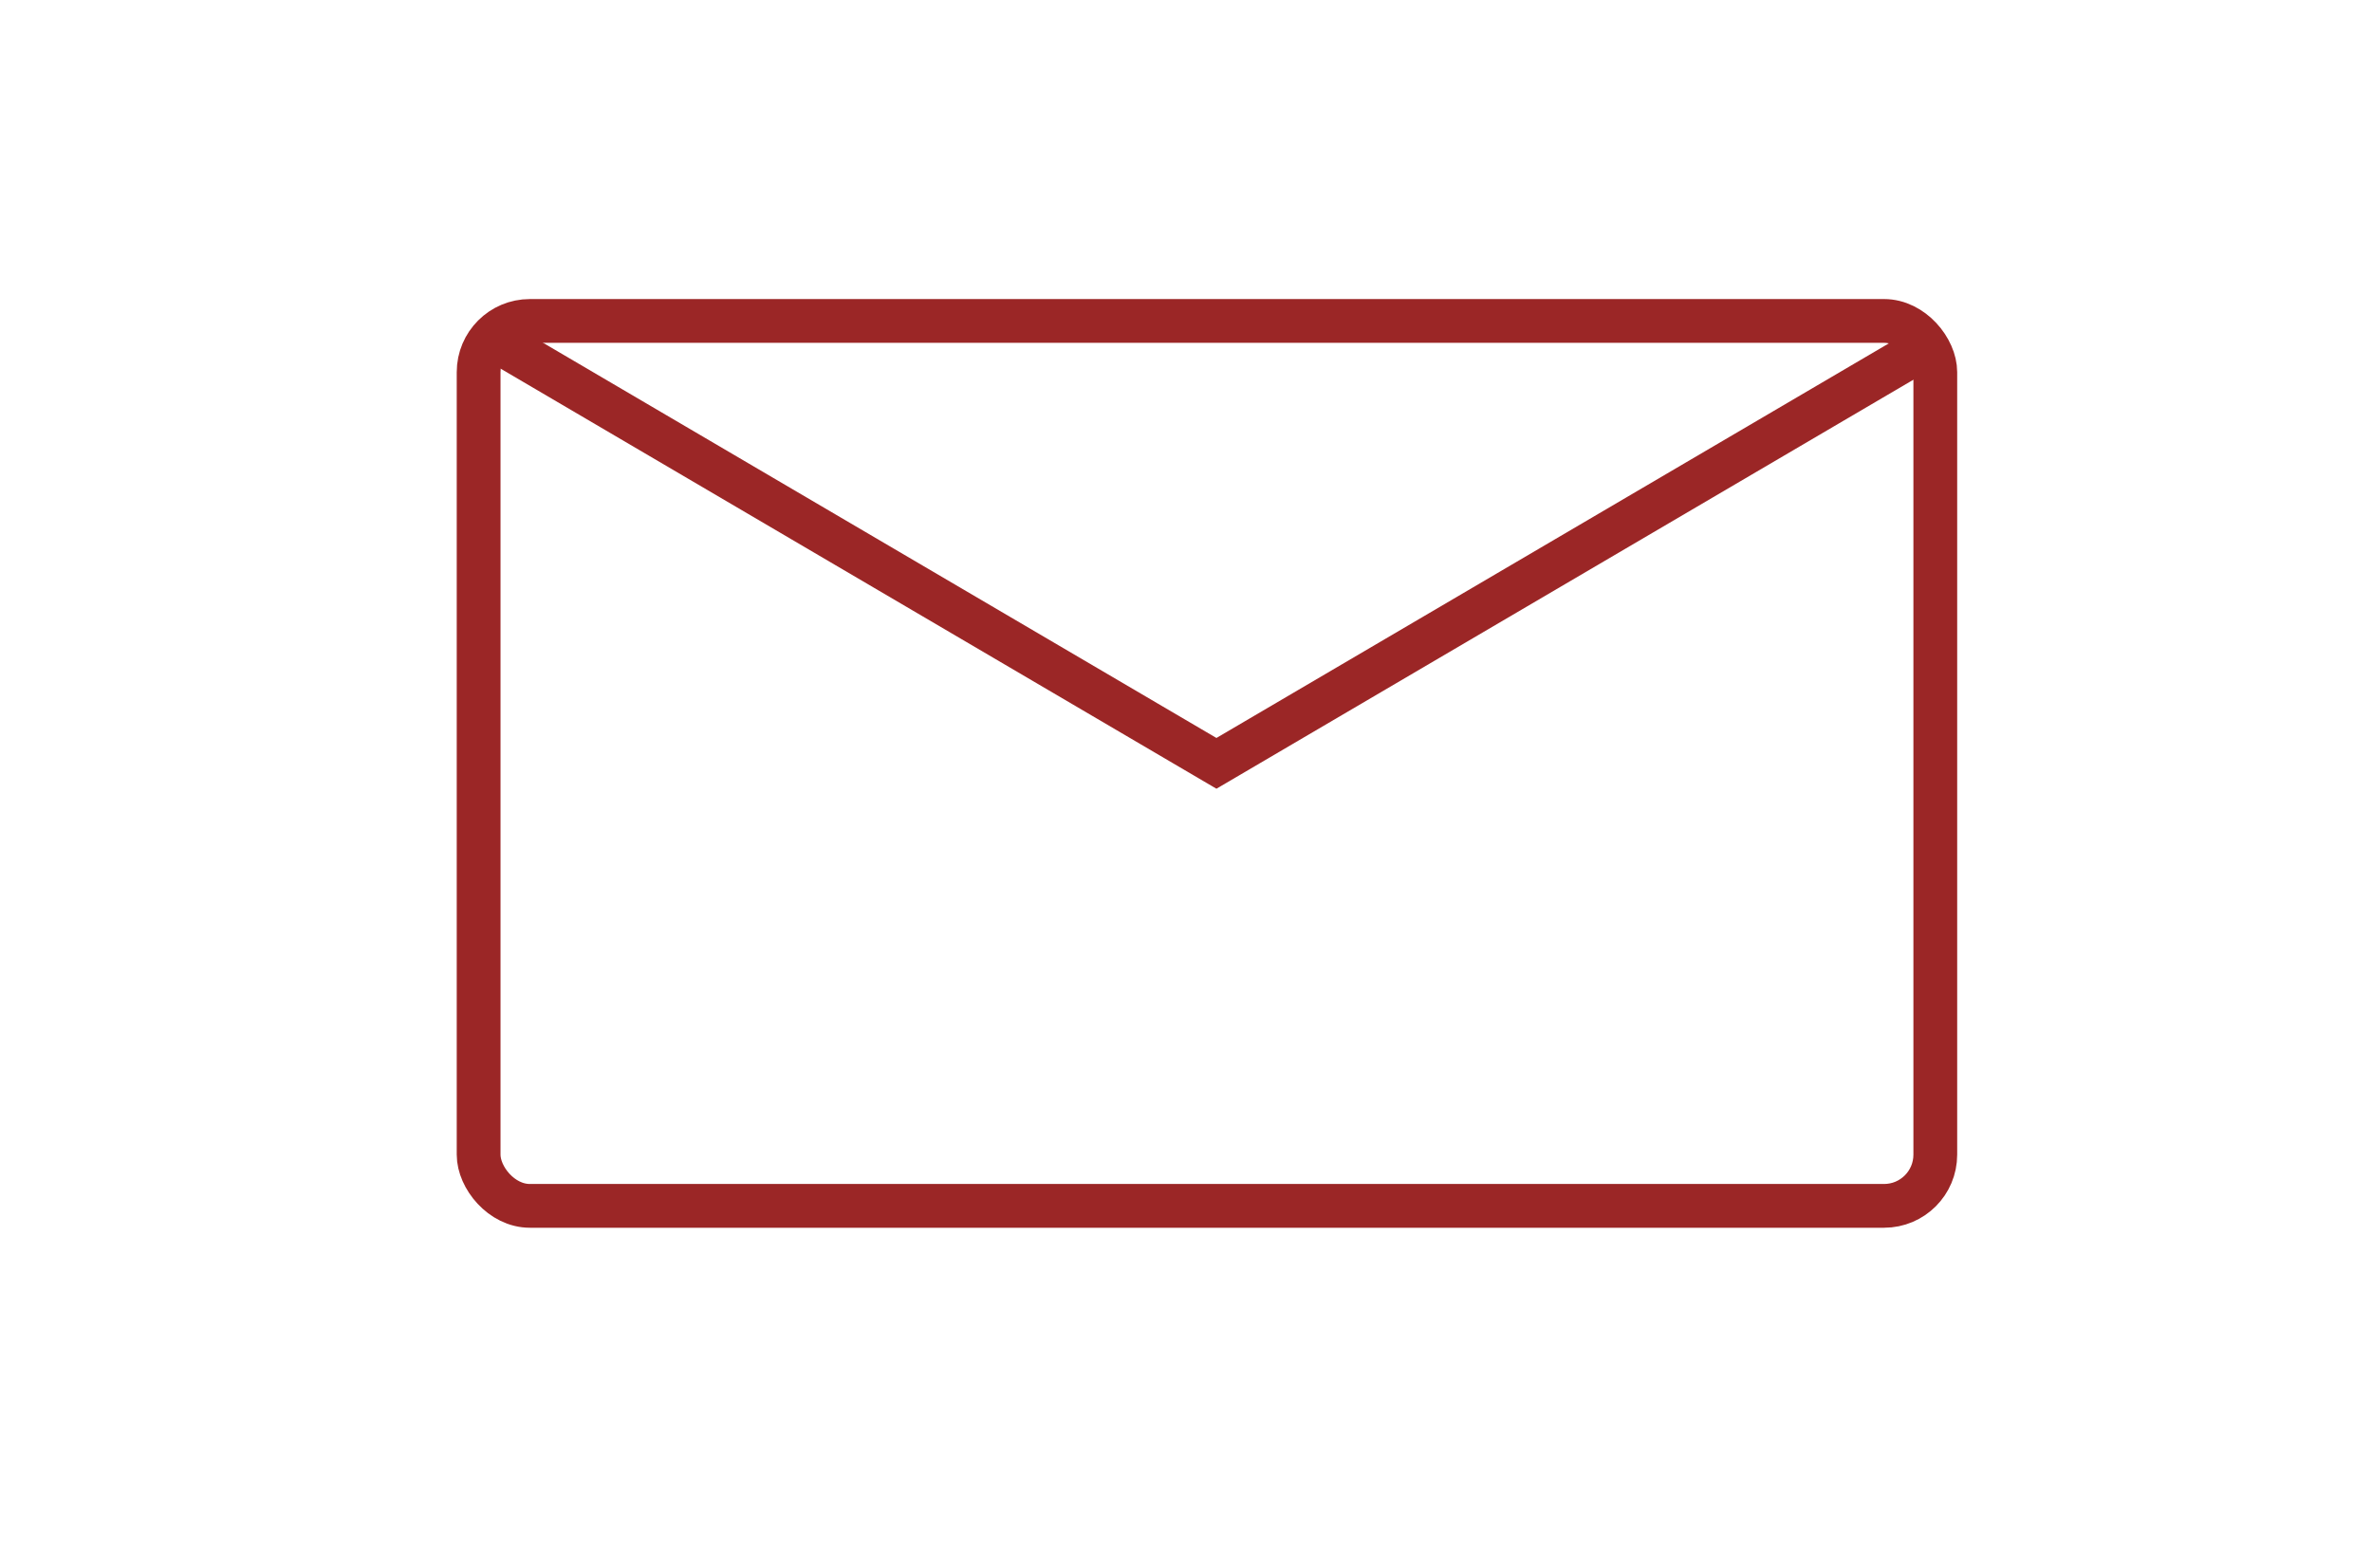 <svg id="Layer_1" data-name="Layer 1" xmlns="http://www.w3.org/2000/svg" viewBox="0 0 216.72 143.3"><defs><style>.cls-1{fill:none;stroke:#9b2626;stroke-miterlimit:10;stroke-width:4px;}</style></defs><title>email-icon-artboard</title><rect class="cls-1" x="43.73" y="29.33" width="133.09" height="80.87" rx="4.68" ry="4.68"/><path class="cls-1" d="M176.22,31.56l-65.08,38.2L44,30.35"/></svg>